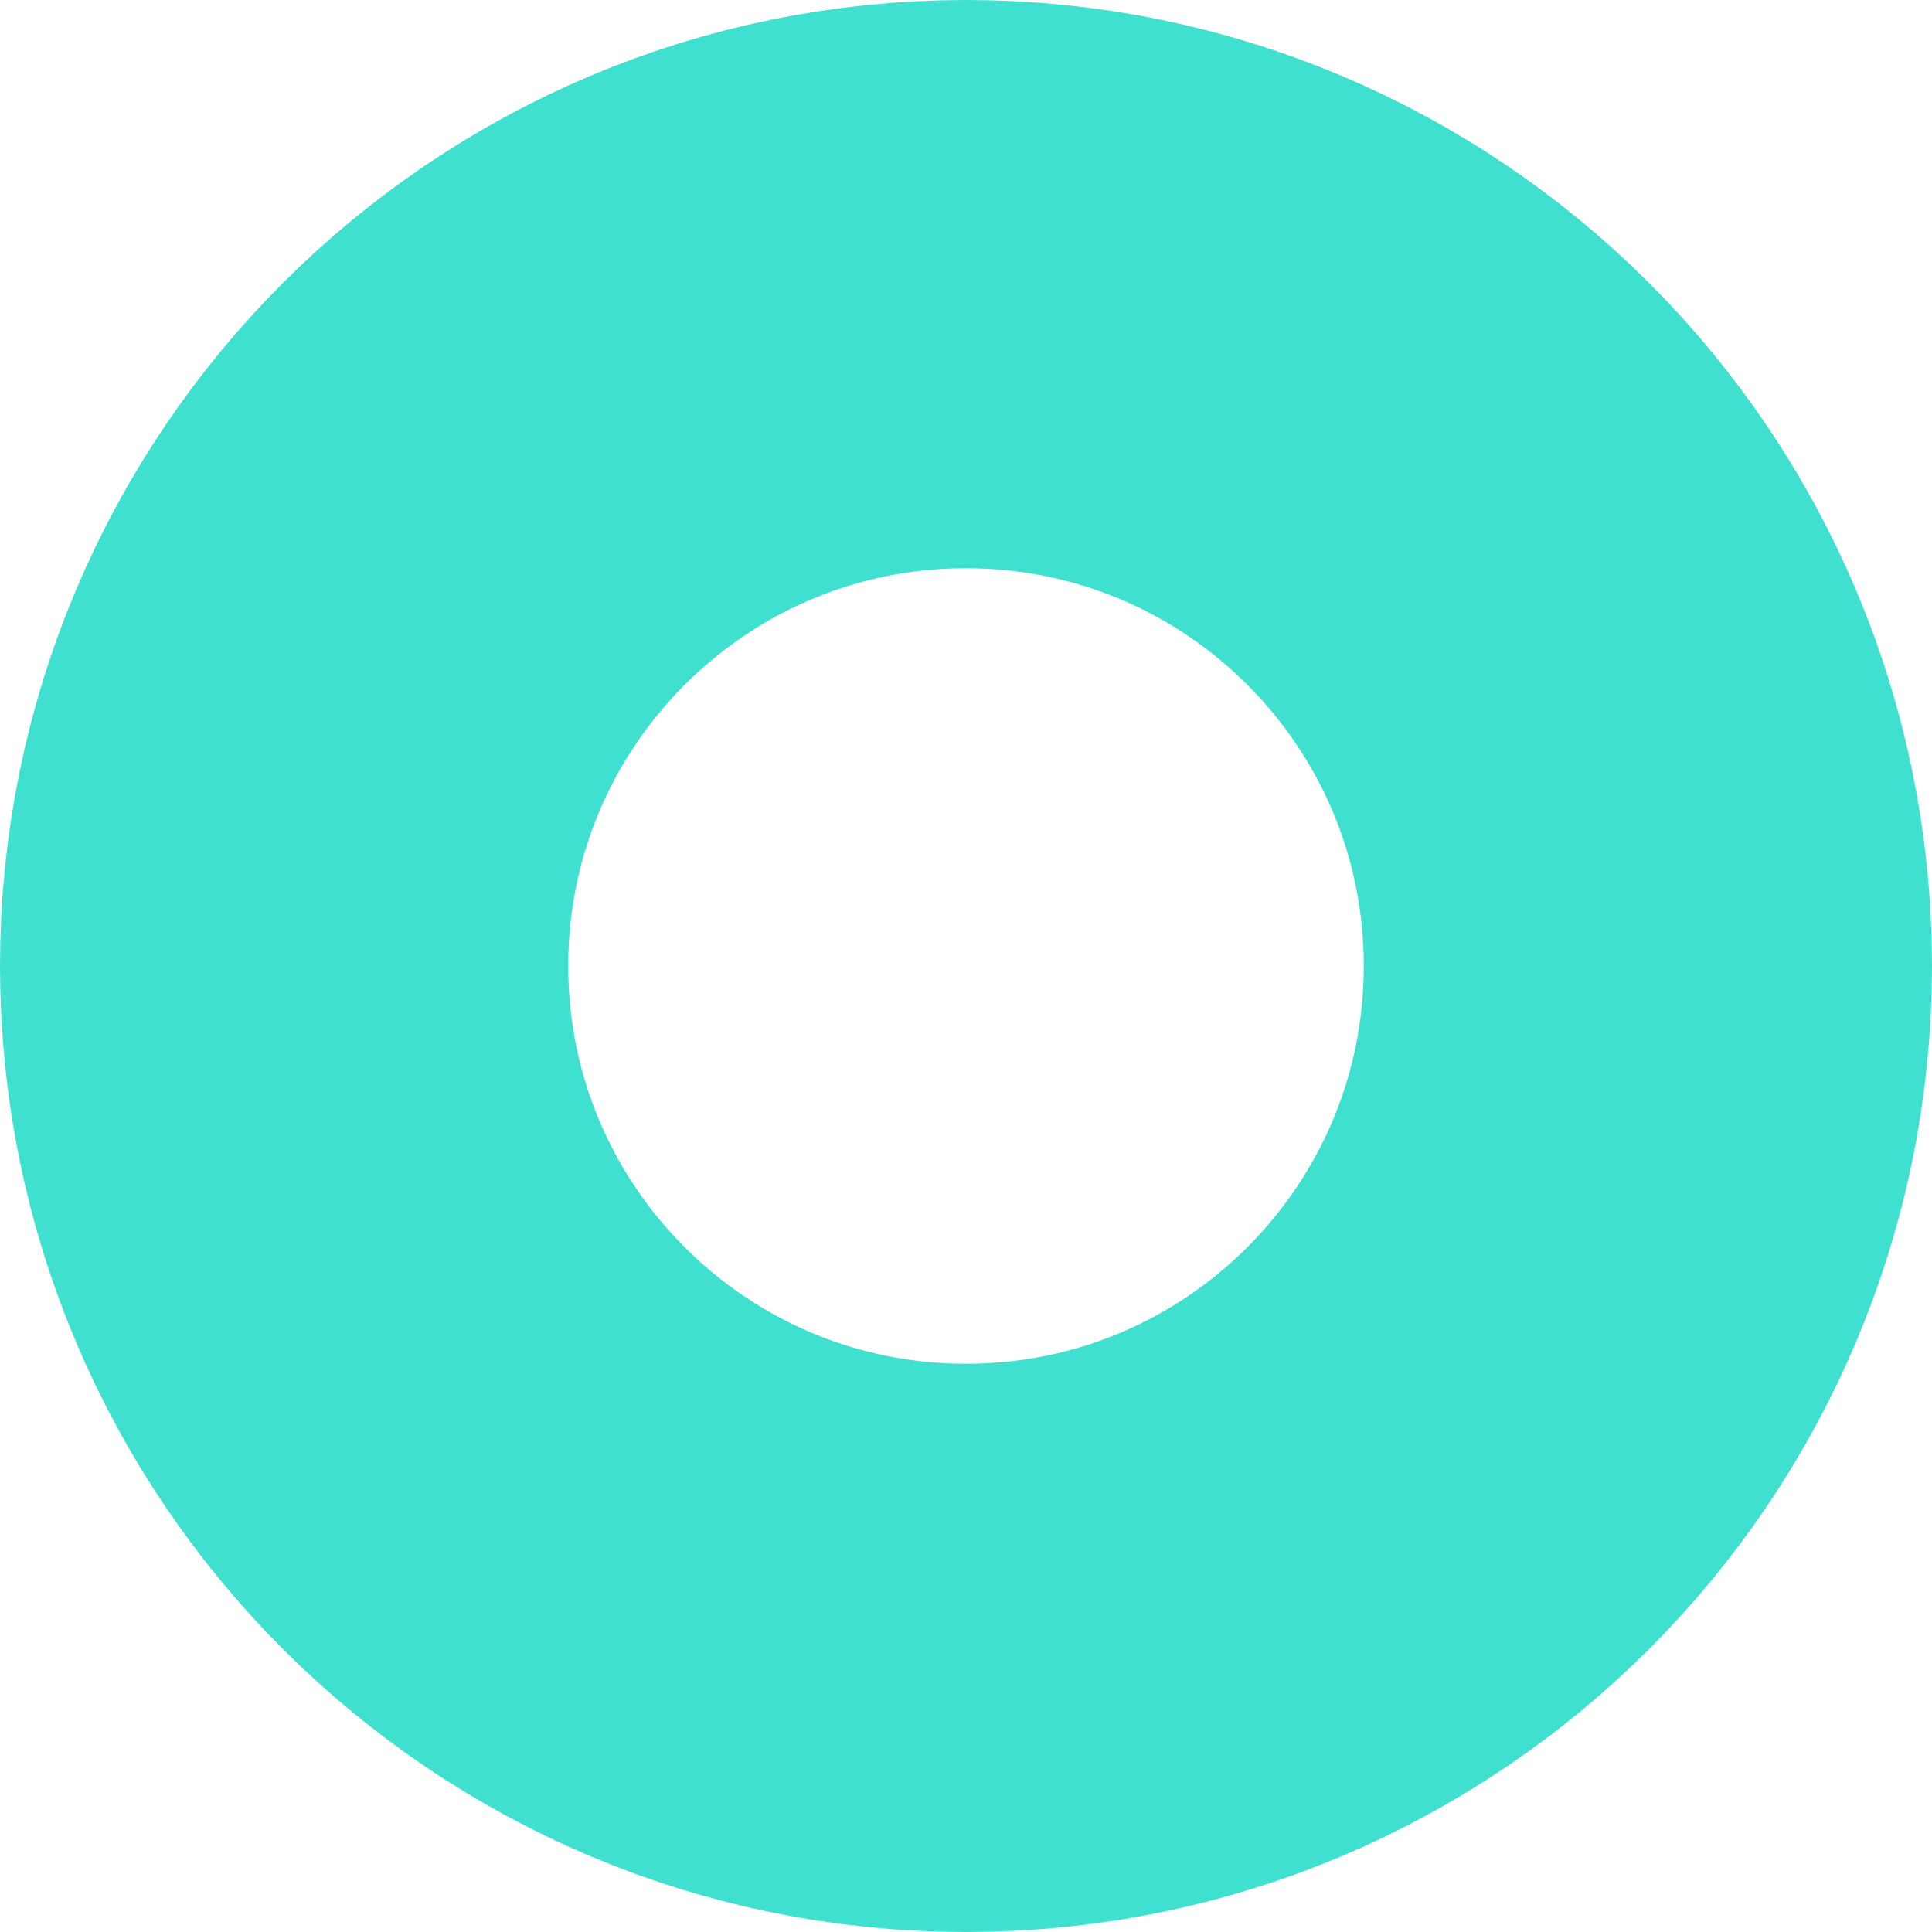 <svg width="17" height="17" viewBox="0 0 17 17" fill="none" xmlns="http://www.w3.org/2000/svg">
<path d="M8.5 14.5C11.814 14.5 14.5 11.814 14.5 8.5C14.5 5.186 11.814 2.5 8.5 2.5C5.186 2.5 2.5 5.186 2.5 8.5C2.5 11.814 5.186 14.5 8.5 14.5Z" stroke="#40E0D0" stroke-width="5"/>
</svg>
